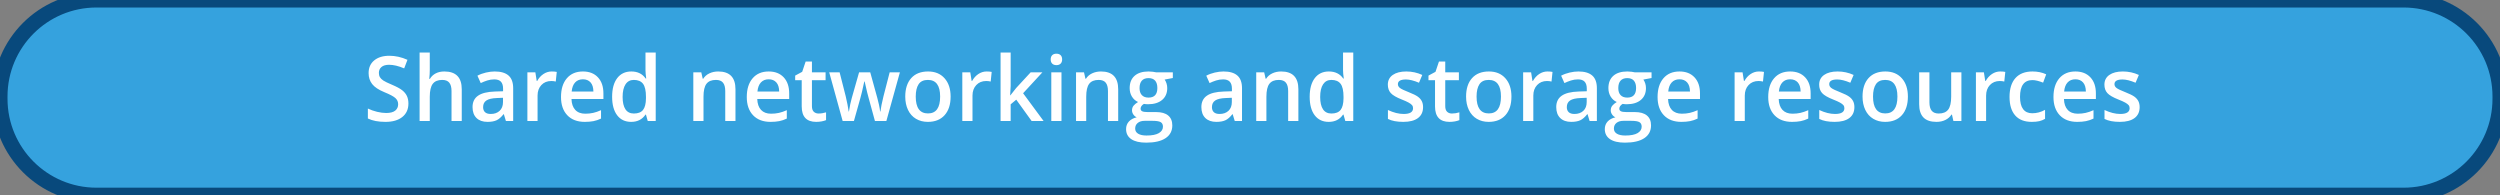 <?xml version="1.0" encoding="utf-8"?>
<svg viewBox="149.154 352.82 333 26" xmlns="http://www.w3.org/2000/svg">
  <rect x="149.154" y="352.82" width="333" height="26" fill="#808080" stroke="none"/>
  <path d="M106.85,285 L414.15,285 C421.247,285 427,290.753 427,297.85 L427,298.15 C427,305.247 421.247,311 414.15,311 L106.85,311 C99.753,311 94,305.247 94,298.15 L94,297.85 C94,290.753 99.753,285 106.85,285 Z" id="Rectangle-path" stroke="#08497C" stroke-width="2" fill="#35A2DE" fill-rule="nonzero" transform="matrix(1, 0, 0, 1, 55.154, 67.82)"/>
  <path d="M148.401,298.791 C148.401,299.553 148.13,300.15 147.588,300.584 C147.045,301.018 146.297,301.234 145.343,301.234 C144.389,301.234 143.608,301.084 143,300.783 L143,299.459 C143.385,299.643 143.793,299.787 144.226,299.893 C144.659,299.998 145.062,300.051 145.435,300.051 C145.982,300.051 146.385,299.945 146.644,299.734 C146.904,299.523 147.034,299.24 147.034,298.885 C147.034,298.564 146.914,298.293 146.676,298.07 C146.437,297.848 145.945,297.584 145.199,297.279 C144.429,296.963 143.887,296.602 143.571,296.195 C143.256,295.789 143.098,295.301 143.098,294.73 C143.098,294.016 143.348,293.453 143.848,293.043 C144.348,292.633 145.02,292.428 145.862,292.428 C146.67,292.428 147.474,292.607 148.274,292.967 L147.836,294.109 C147.086,293.789 146.416,293.629 145.828,293.629 C145.381,293.629 145.043,293.728 144.812,293.925 C144.581,294.122 144.466,294.383 144.466,294.707 C144.466,294.93 144.512,295.12 144.604,295.278 C144.697,295.437 144.849,295.586 145.06,295.727 C145.272,295.867 145.653,296.053 146.203,296.283 C146.822,296.545 147.276,296.789 147.565,297.016 C147.853,297.242 148.065,297.498 148.199,297.783 C148.334,298.068 148.401,298.404 148.401,298.791 Z M155.505,301.117 L154.143,301.117 L154.143,297.133 C154.143,296.633 154.044,296.26 153.846,296.014 C153.648,295.768 153.333,295.645 152.903,295.645 C152.333,295.645 151.915,295.817 151.647,296.163 C151.38,296.509 151.246,297.088 151.246,297.9 L151.246,301.117 L149.89,301.117 L149.89,292 L151.246,292 L151.246,294.314 C151.246,294.686 151.223,295.082 151.177,295.504 L151.264,295.504 C151.448,295.191 151.705,294.949 152.034,294.777 C152.363,294.605 152.747,294.52 153.185,294.52 C154.732,294.52 155.505,295.311 155.505,296.893 L155.505,301.117 Z M161.386,301.117 L161.114,300.215 L161.068,300.215 C160.76,300.609 160.451,300.878 160.139,301.021 C159.827,301.163 159.427,301.234 158.939,301.234 C158.312,301.234 157.822,301.063 157.47,300.719 C157.118,300.375 156.942,299.889 156.942,299.26 C156.942,298.592 157.186,298.088 157.675,297.748 C158.164,297.408 158.908,297.223 159.908,297.191 L161.01,297.156 L161.01,296.811 C161.01,296.396 160.915,296.087 160.725,295.882 C160.534,295.677 160.239,295.574 159.839,295.574 C159.512,295.574 159.198,295.623 158.898,295.721 C158.598,295.818 158.31,295.934 158.033,296.066 L157.594,295.082 C157.94,294.898 158.319,294.759 158.731,294.663 C159.143,294.567 159.531,294.52 159.897,294.52 C160.708,294.52 161.321,294.699 161.735,295.059 C162.148,295.418 162.355,295.982 162.355,296.752 L162.355,301.117 L161.386,301.117 Z M159.366,300.18 C159.858,300.18 160.254,300.04 160.552,299.761 C160.85,299.481 160.999,299.09 160.999,298.586 L160.999,298.023 L160.179,298.059 C159.541,298.082 159.076,298.19 158.786,298.384 C158.495,298.577 158.35,298.873 158.35,299.271 C158.35,299.561 158.435,299.784 158.604,299.942 C158.773,300.101 159.027,300.18 159.366,300.18 Z M167.485,294.52 C167.758,294.52 167.983,294.539 168.16,294.578 L168.028,295.861 C167.835,295.814 167.635,295.791 167.428,295.791 C166.885,295.791 166.446,295.971 166.109,296.33 C165.772,296.689 165.604,297.156 165.604,297.73 L165.604,301.117 L164.248,301.117 L164.248,294.637 L165.31,294.637 L165.489,295.779 L165.558,295.779 C165.769,295.393 166.045,295.086 166.386,294.859 C166.726,294.633 167.093,294.52 167.485,294.52 Z M171.894,301.234 C170.902,301.234 170.125,300.94 169.566,300.353 C169.006,299.765 168.726,298.955 168.726,297.924 C168.726,296.865 168.986,296.033 169.505,295.428 C170.024,294.822 170.738,294.52 171.646,294.52 C172.488,294.52 173.154,294.779 173.643,295.299 C174.131,295.818 174.375,296.533 174.375,297.443 L174.375,298.188 L170.122,298.188 C170.142,298.816 170.309,299.3 170.625,299.638 C170.94,299.976 171.384,300.145 171.958,300.145 C172.335,300.145 172.686,300.108 173.011,300.036 C173.336,299.964 173.685,299.844 174.058,299.676 L174.058,300.795 C173.727,300.955 173.393,301.068 173.054,301.135 C172.715,301.201 172.329,301.234 171.894,301.234 Z M171.646,295.562 C171.215,295.562 170.87,295.701 170.61,295.979 C170.35,296.256 170.196,296.66 170.146,297.191 L173.042,297.191 C173.035,296.656 172.908,296.251 172.662,295.976 C172.415,295.7 172.077,295.562 171.646,295.562 Z M178.069,301.234 C177.272,301.234 176.651,300.941 176.205,300.355 C175.759,299.77 175.535,298.947 175.535,297.889 C175.535,296.826 175.761,295.999 176.213,295.407 C176.666,294.815 177.292,294.52 178.092,294.52 C178.931,294.52 179.569,294.834 180.008,295.463 L180.077,295.463 C180.012,294.998 179.979,294.631 179.979,294.361 L179.979,292 L181.341,292 L181.341,301.117 L180.279,301.117 L180.042,300.268 L179.979,300.268 C179.544,300.912 178.907,301.234 178.069,301.234 Z M178.432,300.121 C178.99,300.121 179.396,299.962 179.65,299.644 C179.904,299.325 180.035,298.809 180.042,298.094 L180.042,297.9 C180.042,297.084 179.912,296.504 179.65,296.16 C179.388,295.816 178.979,295.645 178.421,295.645 C177.944,295.645 177.576,295.841 177.319,296.233 C177.061,296.626 176.932,297.186 176.932,297.912 C176.932,298.631 177.057,299.179 177.307,299.556 C177.557,299.933 177.932,300.121 178.432,300.121 Z M191.965,301.117 L190.603,301.117 L190.603,297.133 C190.603,296.633 190.504,296.26 190.306,296.014 C190.107,295.768 189.793,295.645 189.362,295.645 C188.789,295.645 188.37,295.816 188.104,296.16 C187.839,296.504 187.706,297.08 187.706,297.889 L187.706,301.117 L186.35,301.117 L186.35,294.637 L187.412,294.637 L187.602,295.486 L187.671,295.486 C187.864,295.178 188.137,294.939 188.491,294.771 C188.845,294.604 189.237,294.52 189.668,294.52 C191.199,294.52 191.965,295.311 191.965,296.893 L191.965,301.117 Z M196.639,301.234 C195.646,301.234 194.87,300.94 194.31,300.353 C193.751,299.765 193.471,298.955 193.471,297.924 C193.471,296.865 193.731,296.033 194.25,295.428 C194.769,294.822 195.483,294.52 196.391,294.52 C197.233,294.52 197.899,294.779 198.388,295.299 C198.876,295.818 199.12,296.533 199.12,297.443 L199.12,298.188 L194.867,298.188 C194.887,298.816 195.054,299.3 195.369,299.638 C195.685,299.976 196.129,300.145 196.702,300.145 C197.079,300.145 197.431,300.108 197.756,300.036 C198.081,299.964 198.43,299.844 198.803,299.676 L198.803,300.795 C198.472,300.955 198.137,301.068 197.799,301.135 C197.46,301.201 197.074,301.234 196.639,301.234 Z M196.391,295.562 C195.96,295.562 195.615,295.701 195.355,295.979 C195.095,296.256 194.94,296.66 194.89,297.191 L197.787,297.191 C197.78,296.656 197.653,296.251 197.406,295.976 C197.16,295.7 196.822,295.562 196.391,295.562 Z M203.039,300.121 C203.37,300.121 203.7,300.068 204.031,299.963 L204.031,301 C203.881,301.066 203.688,301.122 203.451,301.167 C203.215,301.212 202.969,301.234 202.716,301.234 C201.431,301.234 200.788,300.547 200.788,299.172 L200.788,295.68 L199.917,295.68 L199.917,295.07 L200.852,294.566 L201.313,293.195 L202.15,293.195 L202.15,294.637 L203.968,294.637 L203.968,295.68 L202.15,295.68 L202.15,299.148 C202.15,299.48 202.232,299.726 202.395,299.884 C202.559,300.042 202.773,300.121 203.039,300.121 Z M210.541,301.117 L209.715,298.094 C209.615,297.773 209.435,297.029 209.173,295.861 L209.121,295.861 C208.898,296.916 208.721,297.664 208.59,298.105 L207.742,301.117 L206.241,301.117 L204.453,294.637 L205.838,294.637 L206.651,297.83 C206.836,298.619 206.967,299.295 207.044,299.857 L207.078,299.857 C207.117,299.572 207.175,299.245 207.254,298.876 C207.333,298.507 207.401,298.23 207.459,298.047 L208.429,294.637 L209.917,294.637 L210.858,298.047 C210.916,298.238 210.988,298.531 211.074,298.926 C211.161,299.32 211.212,299.627 211.227,299.846 L211.274,299.846 C211.331,299.365 211.466,298.693 211.678,297.83 L212.503,294.637 L213.865,294.637 L212.064,301.117 L210.541,301.117 Z M220.622,297.865 C220.622,298.924 220.355,299.75 219.82,300.344 C219.285,300.938 218.541,301.234 217.587,301.234 C216.99,301.234 216.463,301.098 216.006,300.824 C215.548,300.551 215.196,300.158 214.95,299.646 C214.703,299.135 214.58,298.541 214.58,297.865 C214.58,296.814 214.846,295.994 215.377,295.404 C215.907,294.814 216.656,294.52 217.621,294.52 C218.545,294.52 219.276,294.821 219.814,295.425 C220.353,296.028 220.622,296.842 220.622,297.865 Z M215.977,297.865 C215.977,299.361 216.521,300.109 217.61,300.109 C218.687,300.109 219.226,299.361 219.226,297.865 C219.226,296.385 218.683,295.645 217.598,295.645 C217.029,295.645 216.616,295.836 216.36,296.219 C216.105,296.602 215.977,297.15 215.977,297.865 Z M225.418,294.52 C225.691,294.52 225.916,294.539 226.093,294.578 L225.96,295.861 C225.768,295.814 225.568,295.791 225.36,295.791 C224.817,295.791 224.378,295.971 224.041,296.33 C223.705,296.689 223.536,297.156 223.536,297.73 L223.536,301.117 L222.18,301.117 L222.18,294.637 L223.242,294.637 L223.421,295.779 L223.49,295.779 C223.702,295.393 223.978,295.086 224.318,294.859 C224.659,294.633 225.025,294.52 225.418,294.52 Z M228.586,297.695 L229.353,296.723 L231.281,294.637 L232.845,294.637 L230.277,297.42 L233.006,301.117 L231.413,301.117 L229.365,298.275 L228.62,298.896 L228.62,301.117 L227.276,301.117 L227.276,292 L228.62,292 L228.62,296.447 L228.551,297.695 L228.586,297.695 Z M235.389,301.117 L234.033,301.117 L234.033,294.637 L235.389,294.637 L235.389,301.117 Z M233.953,292.92 C233.953,292.674 234.019,292.484 234.152,292.352 C234.284,292.219 234.474,292.152 234.72,292.152 C234.959,292.152 235.144,292.219 235.277,292.352 C235.41,292.484 235.476,292.674 235.476,292.92 C235.476,293.154 235.41,293.339 235.277,293.474 C235.144,293.608 234.959,293.676 234.72,293.676 C234.474,293.676 234.284,293.608 234.152,293.474 C234.019,293.339 233.953,293.154 233.953,292.92 Z M242.943,301.117 L241.581,301.117 L241.581,297.133 C241.581,296.633 241.482,296.26 241.284,296.014 C241.086,295.768 240.772,295.645 240.341,295.645 C239.768,295.645 239.348,295.816 239.083,296.16 C238.817,296.504 238.685,297.08 238.685,297.889 L238.685,301.117 L237.328,301.117 L237.328,294.637 L238.39,294.637 L238.581,295.486 L238.65,295.486 C238.842,295.178 239.115,294.939 239.469,294.771 C239.823,294.604 240.216,294.52 240.647,294.52 C242.178,294.52 242.943,295.311 242.943,296.893 L242.943,301.117 Z M250.22,294.637 L250.22,295.393 L249.13,295.598 C249.23,295.734 249.312,295.902 249.378,296.102 C249.443,296.301 249.476,296.512 249.476,296.734 C249.476,297.402 249.249,297.928 248.795,298.311 C248.341,298.693 247.716,298.885 246.919,298.885 C246.716,298.885 246.531,298.869 246.365,298.838 C246.073,299.021 245.927,299.236 245.927,299.482 C245.927,299.631 245.995,299.742 246.132,299.816 C246.268,299.891 246.519,299.928 246.885,299.928 L247.999,299.928 C248.703,299.928 249.237,300.08 249.603,300.385 C249.968,300.689 250.151,301.129 250.151,301.703 C250.151,302.438 249.853,303.004 249.257,303.402 C248.66,303.801 247.798,304 246.671,304 C245.802,304 245.138,303.844 244.68,303.531 C244.223,303.219 243.994,302.773 243.994,302.195 C243.994,301.797 244.118,301.462 244.366,301.19 C244.614,300.919 244.961,300.73 245.407,300.625 C245.227,300.547 245.078,300.421 244.96,300.247 C244.843,300.073 244.784,299.891 244.784,299.699 C244.784,299.457 244.852,299.252 244.986,299.084 C245.121,298.916 245.321,298.75 245.586,298.586 C245.256,298.441 244.987,298.206 244.781,297.88 C244.576,297.554 244.473,297.172 244.473,296.734 C244.473,296.031 244.691,295.486 245.128,295.1 C245.564,294.713 246.187,294.52 246.994,294.52 C247.175,294.52 247.365,294.532 247.563,294.558 C247.761,294.583 247.91,294.609 248.01,294.637 L250.22,294.637 Z M245.205,302.125 C245.205,302.422 245.337,302.65 245.601,302.811 C245.864,302.971 246.235,303.051 246.712,303.051 C247.45,303.051 248,302.943 248.362,302.729 C248.724,302.514 248.905,302.229 248.905,301.873 C248.905,301.592 248.805,301.392 248.607,301.272 C248.409,301.153 248.041,301.094 247.502,301.094 L246.475,301.094 C246.086,301.094 245.778,301.187 245.549,301.372 C245.32,301.558 245.205,301.809 245.205,302.125 Z M245.788,296.734 C245.788,297.141 245.891,297.453 246.097,297.672 C246.303,297.891 246.598,298 246.983,298 C247.768,298 248.16,297.574 248.16,296.723 C248.16,296.301 248.063,295.976 247.869,295.747 C247.674,295.519 247.379,295.404 246.983,295.404 C246.59,295.404 246.293,295.518 246.091,295.744 C245.889,295.971 245.788,296.301 245.788,296.734 Z M258.467,301.117 L258.195,300.215 L258.149,300.215 C257.841,300.609 257.532,300.878 257.22,301.021 C256.909,301.163 256.508,301.234 256.02,301.234 C255.393,301.234 254.903,301.063 254.551,300.719 C254.199,300.375 254.023,299.889 254.023,299.26 C254.023,298.592 254.267,298.088 254.756,297.748 C255.245,297.408 255.989,297.223 256.989,297.191 L258.092,297.156 L258.092,296.811 C258.092,296.396 257.996,296.087 257.806,295.882 C257.615,295.677 257.32,295.574 256.92,295.574 C256.593,295.574 256.28,295.623 255.979,295.721 C255.679,295.818 255.391,295.934 255.114,296.066 L254.675,295.082 C255.022,294.898 255.4,294.759 255.812,294.663 C256.224,294.567 256.612,294.52 256.978,294.52 C257.79,294.52 258.402,294.699 258.816,295.059 C259.229,295.418 259.436,295.982 259.436,296.752 L259.436,301.117 L258.467,301.117 Z M256.447,300.18 C256.939,300.18 257.335,300.04 257.633,299.761 C257.931,299.481 258.08,299.09 258.08,298.586 L258.08,298.023 L257.261,298.059 C256.622,298.082 256.157,298.19 255.867,298.384 C255.576,298.577 255.431,298.873 255.431,299.271 C255.431,299.561 255.516,299.784 255.685,299.942 C255.854,300.101 256.108,300.18 256.447,300.18 Z M266.944,301.117 L265.582,301.117 L265.582,297.133 C265.582,296.633 265.483,296.26 265.285,296.014 C265.087,295.768 264.772,295.645 264.341,295.645 C263.768,295.645 263.349,295.816 263.083,296.16 C262.818,296.504 262.685,297.08 262.685,297.889 L262.685,301.117 L261.329,301.117 L261.329,294.637 L262.391,294.637 L262.581,295.486 L262.65,295.486 C262.843,295.178 263.116,294.939 263.47,294.771 C263.824,294.604 264.216,294.52 264.647,294.52 C266.178,294.52 266.944,295.311 266.944,296.893 L266.944,301.117 Z M270.983,301.234 C270.187,301.234 269.566,300.941 269.119,300.355 C268.673,299.77 268.45,298.947 268.45,297.889 C268.45,296.826 268.676,295.999 269.128,295.407 C269.58,294.815 270.206,294.52 271.006,294.52 C271.845,294.52 272.484,294.834 272.922,295.463 L272.992,295.463 C272.926,294.998 272.893,294.631 272.893,294.361 L272.893,292 L274.255,292 L274.255,301.117 L273.194,301.117 L272.957,300.268 L272.893,300.268 C272.459,300.912 271.822,301.234 270.983,301.234 Z M271.347,300.121 C271.905,300.121 272.311,299.962 272.565,299.644 C272.818,299.325 272.949,298.809 272.957,298.094 L272.957,297.9 C272.957,297.084 272.826,296.504 272.565,296.16 C272.303,295.816 271.893,295.645 271.335,295.645 C270.858,295.645 270.491,295.841 270.233,296.233 C269.975,296.626 269.847,297.186 269.847,297.912 C269.847,298.631 269.972,299.179 270.222,299.556 C270.472,299.933 270.847,300.121 271.347,300.121 Z M283.552,299.271 C283.552,299.904 283.325,300.39 282.871,300.728 C282.417,301.065 281.767,301.234 280.921,301.234 C280.07,301.234 279.387,301.104 278.872,300.842 L278.872,299.652 C279.622,300.004 280.32,300.18 280.967,300.18 C281.802,300.18 282.219,299.924 282.219,299.412 C282.219,299.248 282.173,299.111 282.08,299.002 C281.988,298.893 281.836,298.779 281.625,298.662 C281.413,298.545 281.119,298.412 280.742,298.264 C280.007,297.975 279.51,297.686 279.25,297.396 C278.99,297.107 278.86,296.732 278.86,296.271 C278.86,295.717 279.081,295.286 279.521,294.979 C279.962,294.673 280.561,294.52 281.319,294.52 C282.069,294.52 282.779,294.674 283.448,294.982 L283.01,296.02 C282.321,295.73 281.742,295.586 281.273,295.586 C280.557,295.586 280.199,295.793 280.199,296.207 C280.199,296.41 280.293,296.582 280.479,296.723 C280.666,296.863 281.073,297.057 281.7,297.303 C282.227,297.51 282.609,297.699 282.848,297.871 C283.087,298.043 283.263,298.241 283.379,298.466 C283.494,298.69 283.552,298.959 283.552,299.271 Z M287.395,300.121 C287.726,300.121 288.057,300.068 288.388,299.963 L288.388,301 C288.238,301.066 288.045,301.122 287.808,301.167 C287.571,301.212 287.326,301.234 287.072,301.234 C285.787,301.234 285.145,300.547 285.145,299.172 L285.145,295.68 L284.273,295.68 L284.273,295.07 L285.208,294.566 L285.67,293.195 L286.507,293.195 L286.507,294.637 L288.324,294.637 L288.324,295.68 L286.507,295.68 L286.507,299.148 C286.507,299.48 286.588,299.726 286.752,299.884 C286.915,300.042 287.13,300.121 287.395,300.121 Z M295.324,297.865 C295.324,298.924 295.057,299.75 294.522,300.344 C293.987,300.938 293.243,301.234 292.289,301.234 C291.693,301.234 291.166,301.098 290.708,300.824 C290.25,300.551 289.898,300.158 289.652,299.646 C289.405,299.135 289.282,298.541 289.282,297.865 C289.282,296.814 289.548,295.994 290.079,295.404 C290.61,294.814 291.358,294.52 292.324,294.52 C293.247,294.52 293.978,294.821 294.516,295.425 C295.055,296.028 295.324,296.842 295.324,297.865 Z M290.679,297.865 C290.679,299.361 291.223,300.109 292.312,300.109 C293.389,300.109 293.928,299.361 293.928,297.865 C293.928,296.385 293.385,295.645 292.3,295.645 C291.731,295.645 291.318,295.836 291.063,296.219 C290.807,296.602 290.679,297.15 290.679,297.865 Z M300.12,294.52 C300.393,294.52 300.618,294.539 300.795,294.578 L300.662,295.861 C300.47,295.814 300.27,295.791 300.062,295.791 C299.52,295.791 299.08,295.971 298.743,296.33 C298.407,296.689 298.239,297.156 298.239,297.73 L298.239,301.117 L296.882,301.117 L296.882,294.637 L297.944,294.637 L298.123,295.779 L298.192,295.779 C298.404,295.393 298.68,295.086 299.02,294.859 C299.361,294.633 299.727,294.52 300.12,294.52 Z M305.735,301.117 L305.464,300.215 L305.417,300.215 C305.11,300.609 304.8,300.878 304.488,301.021 C304.177,301.163 303.777,301.234 303.288,301.234 C302.661,301.234 302.171,301.063 301.819,300.719 C301.467,300.375 301.291,299.889 301.291,299.26 C301.291,298.592 301.536,298.088 302.024,297.748 C302.513,297.408 303.257,297.223 304.257,297.191 L305.36,297.156 L305.36,296.811 C305.36,296.396 305.264,296.087 305.074,295.882 C304.884,295.677 304.588,295.574 304.188,295.574 C303.861,295.574 303.548,295.623 303.248,295.721 C302.947,295.818 302.659,295.934 302.382,296.066 L301.943,295.082 C302.29,294.898 302.669,294.759 303.08,294.663 C303.492,294.567 303.88,294.52 304.246,294.52 C305.058,294.52 305.67,294.699 306.084,295.059 C306.497,295.418 306.704,295.982 306.704,296.752 L306.704,301.117 L305.735,301.117 Z M303.715,300.18 C304.207,300.18 304.603,300.04 304.901,299.761 C305.199,299.481 305.348,299.09 305.348,298.586 L305.348,298.023 L304.529,298.059 C303.89,298.082 303.425,298.19 303.135,298.384 C302.845,298.577 302.699,298.873 302.699,299.271 C302.699,299.561 302.784,299.784 302.953,299.942 C303.123,300.101 303.376,300.18 303.715,300.18 Z M313.987,294.637 L313.987,295.393 L312.896,295.598 C312.996,295.734 313.079,295.902 313.144,296.102 C313.21,296.301 313.242,296.512 313.242,296.734 C313.242,297.402 313.015,297.928 312.562,298.311 C312.108,298.693 311.482,298.885 310.686,298.885 C310.482,298.885 310.297,298.869 310.132,298.838 C309.84,299.021 309.693,299.236 309.693,299.482 C309.693,299.631 309.762,299.742 309.898,299.816 C310.035,299.891 310.286,299.928 310.651,299.928 L311.765,299.928 C312.469,299.928 313.004,300.08 313.369,300.385 C313.735,300.689 313.918,301.129 313.918,301.703 C313.918,302.438 313.619,303.004 313.023,303.402 C312.427,303.801 311.565,304 310.438,304 C309.568,304 308.905,303.844 308.447,303.531 C307.989,303.219 307.76,302.773 307.76,302.195 C307.76,301.797 307.884,301.462 308.132,301.19 C308.381,300.919 308.728,300.73 309.174,300.625 C308.993,300.547 308.844,300.421 308.727,300.247 C308.61,300.073 308.551,299.891 308.551,299.699 C308.551,299.457 308.618,299.252 308.753,299.084 C308.887,298.916 309.088,298.75 309.353,298.586 C309.022,298.441 308.754,298.206 308.548,297.88 C308.342,297.554 308.239,297.172 308.239,296.734 C308.239,296.031 308.458,295.486 308.894,295.1 C309.331,294.713 309.953,294.52 310.761,294.52 C310.942,294.52 311.131,294.532 311.329,294.558 C311.528,294.583 311.677,294.609 311.777,294.637 L313.987,294.637 Z M308.972,302.125 C308.972,302.422 309.104,302.65 309.367,302.811 C309.631,302.971 310.001,303.051 310.478,303.051 C311.217,303.051 311.767,302.943 312.129,302.729 C312.49,302.514 312.671,302.229 312.671,301.873 C312.671,301.592 312.572,301.392 312.374,301.272 C312.176,301.153 311.807,301.094 311.269,301.094 L310.242,301.094 C309.853,301.094 309.544,301.187 309.315,301.372 C309.087,301.558 308.972,301.809 308.972,302.125 Z M309.555,296.734 C309.555,297.141 309.658,297.453 309.864,297.672 C310.07,297.891 310.365,298 310.75,298 C311.534,298 311.927,297.574 311.927,296.723 C311.927,296.301 311.83,295.976 311.635,295.747 C311.441,295.519 311.146,295.404 310.75,295.404 C310.357,295.404 310.06,295.518 309.858,295.744 C309.656,295.971 309.555,296.301 309.555,296.734 Z M317.957,301.234 C316.965,301.234 316.188,300.94 315.629,300.353 C315.069,299.765 314.789,298.955 314.789,297.924 C314.789,296.865 315.049,296.033 315.568,295.428 C316.087,294.822 316.801,294.52 317.709,294.52 C318.552,294.52 319.217,294.779 319.706,295.299 C320.194,295.818 320.439,296.533 320.439,297.443 L320.439,298.188 L316.186,298.188 C316.205,298.816 316.372,299.3 316.688,299.638 C317.003,299.976 317.447,300.145 318.021,300.145 C318.398,300.145 318.749,300.108 319.074,300.036 C319.399,299.964 319.748,299.844 320.121,299.676 L320.121,300.795 C319.79,300.955 319.456,301.068 319.117,301.135 C318.779,301.201 318.392,301.234 317.957,301.234 Z M317.709,295.562 C317.278,295.562 316.933,295.701 316.673,295.979 C316.413,296.256 316.259,296.66 316.209,297.191 L319.106,297.191 C319.098,296.656 318.971,296.251 318.725,295.976 C318.478,295.7 318.14,295.562 317.709,295.562 Z M328.287,294.52 C328.56,294.52 328.785,294.539 328.962,294.578 L328.829,295.861 C328.637,295.814 328.437,295.791 328.229,295.791 C327.687,295.791 327.247,295.971 326.91,296.33 C326.574,296.689 326.406,297.156 326.406,297.73 L326.406,301.117 L325.049,301.117 L325.049,294.637 L326.111,294.637 L326.29,295.779 L326.359,295.779 C326.571,295.393 326.847,295.086 327.187,294.859 C327.528,294.633 327.894,294.52 328.287,294.52 Z M332.696,301.234 C331.703,301.234 330.927,300.94 330.367,300.353 C329.807,299.765 329.527,298.955 329.527,297.924 C329.527,296.865 329.787,296.033 330.307,295.428 C330.826,294.822 331.54,294.52 332.447,294.52 C333.29,294.52 333.956,294.779 334.444,295.299 C334.933,295.818 335.177,296.533 335.177,297.443 L335.177,298.188 L330.924,298.188 C330.943,298.816 331.111,299.3 331.426,299.638 C331.742,299.976 332.186,300.145 332.759,300.145 C333.136,300.145 333.487,300.108 333.812,300.036 C334.137,299.964 334.486,299.844 334.86,299.676 L334.86,300.795 C334.529,300.955 334.194,301.068 333.856,301.135 C333.517,301.201 333.13,301.234 332.696,301.234 Z M332.447,295.562 C332.017,295.562 331.671,295.701 331.412,295.979 C331.152,296.256 330.997,296.66 330.947,297.191 L333.844,297.191 C333.836,296.656 333.709,296.251 333.463,295.976 C333.217,295.7 332.878,295.562 332.447,295.562 Z M341.005,299.271 C341.005,299.904 340.778,300.39 340.325,300.728 C339.871,301.065 339.22,301.234 338.374,301.234 C337.524,301.234 336.841,301.104 336.325,300.842 L336.325,299.652 C337.076,300.004 337.774,300.18 338.42,300.18 C339.255,300.18 339.672,299.924 339.672,299.412 C339.672,299.248 339.626,299.111 339.534,299.002 C339.442,298.893 339.29,298.779 339.078,298.662 C338.866,298.545 338.572,298.412 338.195,298.264 C337.46,297.975 336.963,297.686 336.703,297.396 C336.444,297.107 336.314,296.732 336.314,296.271 C336.314,295.717 336.534,295.286 336.975,294.979 C337.415,294.673 338.014,294.52 338.772,294.52 C339.522,294.52 340.232,294.674 340.902,294.982 L340.463,296.02 C339.774,295.73 339.195,295.586 338.726,295.586 C338.01,295.586 337.653,295.793 337.653,296.207 C337.653,296.41 337.746,296.582 337.933,296.723 C338.119,296.863 338.526,297.057 339.153,297.303 C339.68,297.51 340.063,297.699 340.301,297.871 C340.54,298.043 340.717,298.241 340.832,298.466 C340.948,298.69 341.005,298.959 341.005,299.271 Z M348.132,297.865 C348.132,298.924 347.865,299.75 347.33,300.344 C346.795,300.938 346.051,301.234 345.097,301.234 C344.501,301.234 343.974,301.098 343.516,300.824 C343.058,300.551 342.706,300.158 342.46,299.646 C342.213,299.135 342.09,298.541 342.09,297.865 C342.09,296.814 342.356,295.994 342.887,295.404 C343.418,294.814 344.166,294.52 345.132,294.52 C346.055,294.52 346.786,294.821 347.324,295.425 C347.863,296.028 348.132,296.842 348.132,297.865 Z M343.487,297.865 C343.487,299.361 344.031,300.109 345.12,300.109 C346.197,300.109 346.736,299.361 346.736,297.865 C346.736,296.385 346.193,295.645 345.108,295.645 C344.539,295.645 344.126,295.836 343.871,296.219 C343.615,296.602 343.487,297.15 343.487,297.865 Z M354.192,301.117 L354.001,300.268 L353.932,300.268 C353.743,300.568 353.475,300.805 353.127,300.977 C352.779,301.148 352.382,301.234 351.935,301.234 C351.162,301.234 350.585,301.039 350.204,300.648 C349.823,300.258 349.633,299.666 349.633,298.873 L349.633,294.637 L351,294.637 L351,298.633 C351,299.129 351.1,299.501 351.3,299.749 C351.501,299.997 351.814,300.121 352.241,300.121 C352.81,300.121 353.229,299.948 353.496,299.603 C353.764,299.257 353.897,298.678 353.897,297.865 L353.897,294.637 L355.259,294.637 L355.259,301.117 L354.192,301.117 Z M360.43,294.52 C360.703,294.52 360.928,294.539 361.105,294.578 L360.972,295.861 C360.78,295.814 360.58,295.791 360.372,295.791 C359.83,295.791 359.39,295.971 359.053,296.33 C358.717,296.689 358.549,297.156 358.549,297.73 L358.549,301.117 L357.192,301.117 L357.192,294.637 L358.254,294.637 L358.433,295.779 L358.502,295.779 C358.714,295.393 358.99,295.086 359.33,294.859 C359.671,294.633 360.037,294.52 360.43,294.52 Z M364.625,301.234 C363.659,301.234 362.926,300.948 362.424,300.376 C361.922,299.804 361.67,298.982 361.67,297.912 C361.67,296.822 361.933,295.984 362.458,295.398 C362.983,294.812 363.742,294.52 364.735,294.52 C365.408,294.52 366.014,294.646 366.553,294.9 L366.143,296.008 C365.57,295.781 365.096,295.668 364.723,295.668 C363.619,295.668 363.067,296.412 363.067,297.9 C363.067,298.627 363.205,299.173 363.48,299.538 C363.755,299.903 364.158,300.086 364.689,300.086 C365.293,300.086 365.864,299.934 366.402,299.629 L366.402,300.83 C366.16,300.975 365.901,301.078 365.626,301.141 C365.351,301.203 365.018,301.234 364.625,301.234 Z M370.69,301.234 C369.698,301.234 368.921,300.94 368.362,300.353 C367.802,299.765 367.522,298.955 367.522,297.924 C367.522,296.865 367.782,296.033 368.301,295.428 C368.82,294.822 369.534,294.52 370.442,294.52 C371.285,294.52 371.95,294.779 372.439,295.299 C372.927,295.818 373.172,296.533 373.172,297.443 L373.172,298.188 L368.919,298.188 C368.938,298.816 369.105,299.3 369.421,299.638 C369.736,299.976 370.18,300.145 370.754,300.145 C371.131,300.145 371.482,300.108 371.807,300.036 C372.132,299.964 372.481,299.844 372.854,299.676 L372.854,300.795 C372.523,300.955 372.189,301.068 371.85,301.135 C371.512,301.201 371.125,301.234 370.69,301.234 Z M370.442,295.562 C370.011,295.562 369.666,295.701 369.406,295.979 C369.146,296.256 368.992,296.66 368.942,297.191 L371.839,297.191 C371.831,296.656 371.704,296.251 371.458,295.976 C371.211,295.7 370.873,295.562 370.442,295.562 Z M379,299.271 C379,299.904 378.773,300.39 378.319,300.728 C377.865,301.065 377.215,301.234 376.369,301.234 C375.518,301.234 374.835,301.104 374.32,300.842 L374.32,299.652 C375.07,300.004 375.768,300.18 376.415,300.18 C377.25,300.18 377.667,299.924 377.667,299.412 C377.667,299.248 377.621,299.111 377.528,299.002 C377.436,298.893 377.284,298.779 377.073,298.662 C376.861,298.545 376.567,298.412 376.19,298.264 C375.455,297.975 374.958,297.686 374.698,297.396 C374.438,297.107 374.308,296.732 374.308,296.271 C374.308,295.717 374.529,295.286 374.969,294.979 C375.41,294.673 376.009,294.52 376.767,294.52 C377.517,294.52 378.227,294.674 378.896,294.982 L378.458,296.02 C377.769,295.73 377.19,295.586 376.721,295.586 C376.005,295.586 375.647,295.793 375.647,296.207 C375.647,296.41 375.74,296.582 375.927,296.723 C376.114,296.863 376.521,297.057 377.148,297.303 C377.675,297.51 378.057,297.699 378.296,297.871 C378.534,298.043 378.711,298.241 378.827,298.466 C378.942,298.69 379,298.959 379,299.271 Z" id="Shared-networking-an" fill="#FFFFFF" transform="matrix(1, 0, 0, 1, 55.154, 67.82)"/>
</svg>